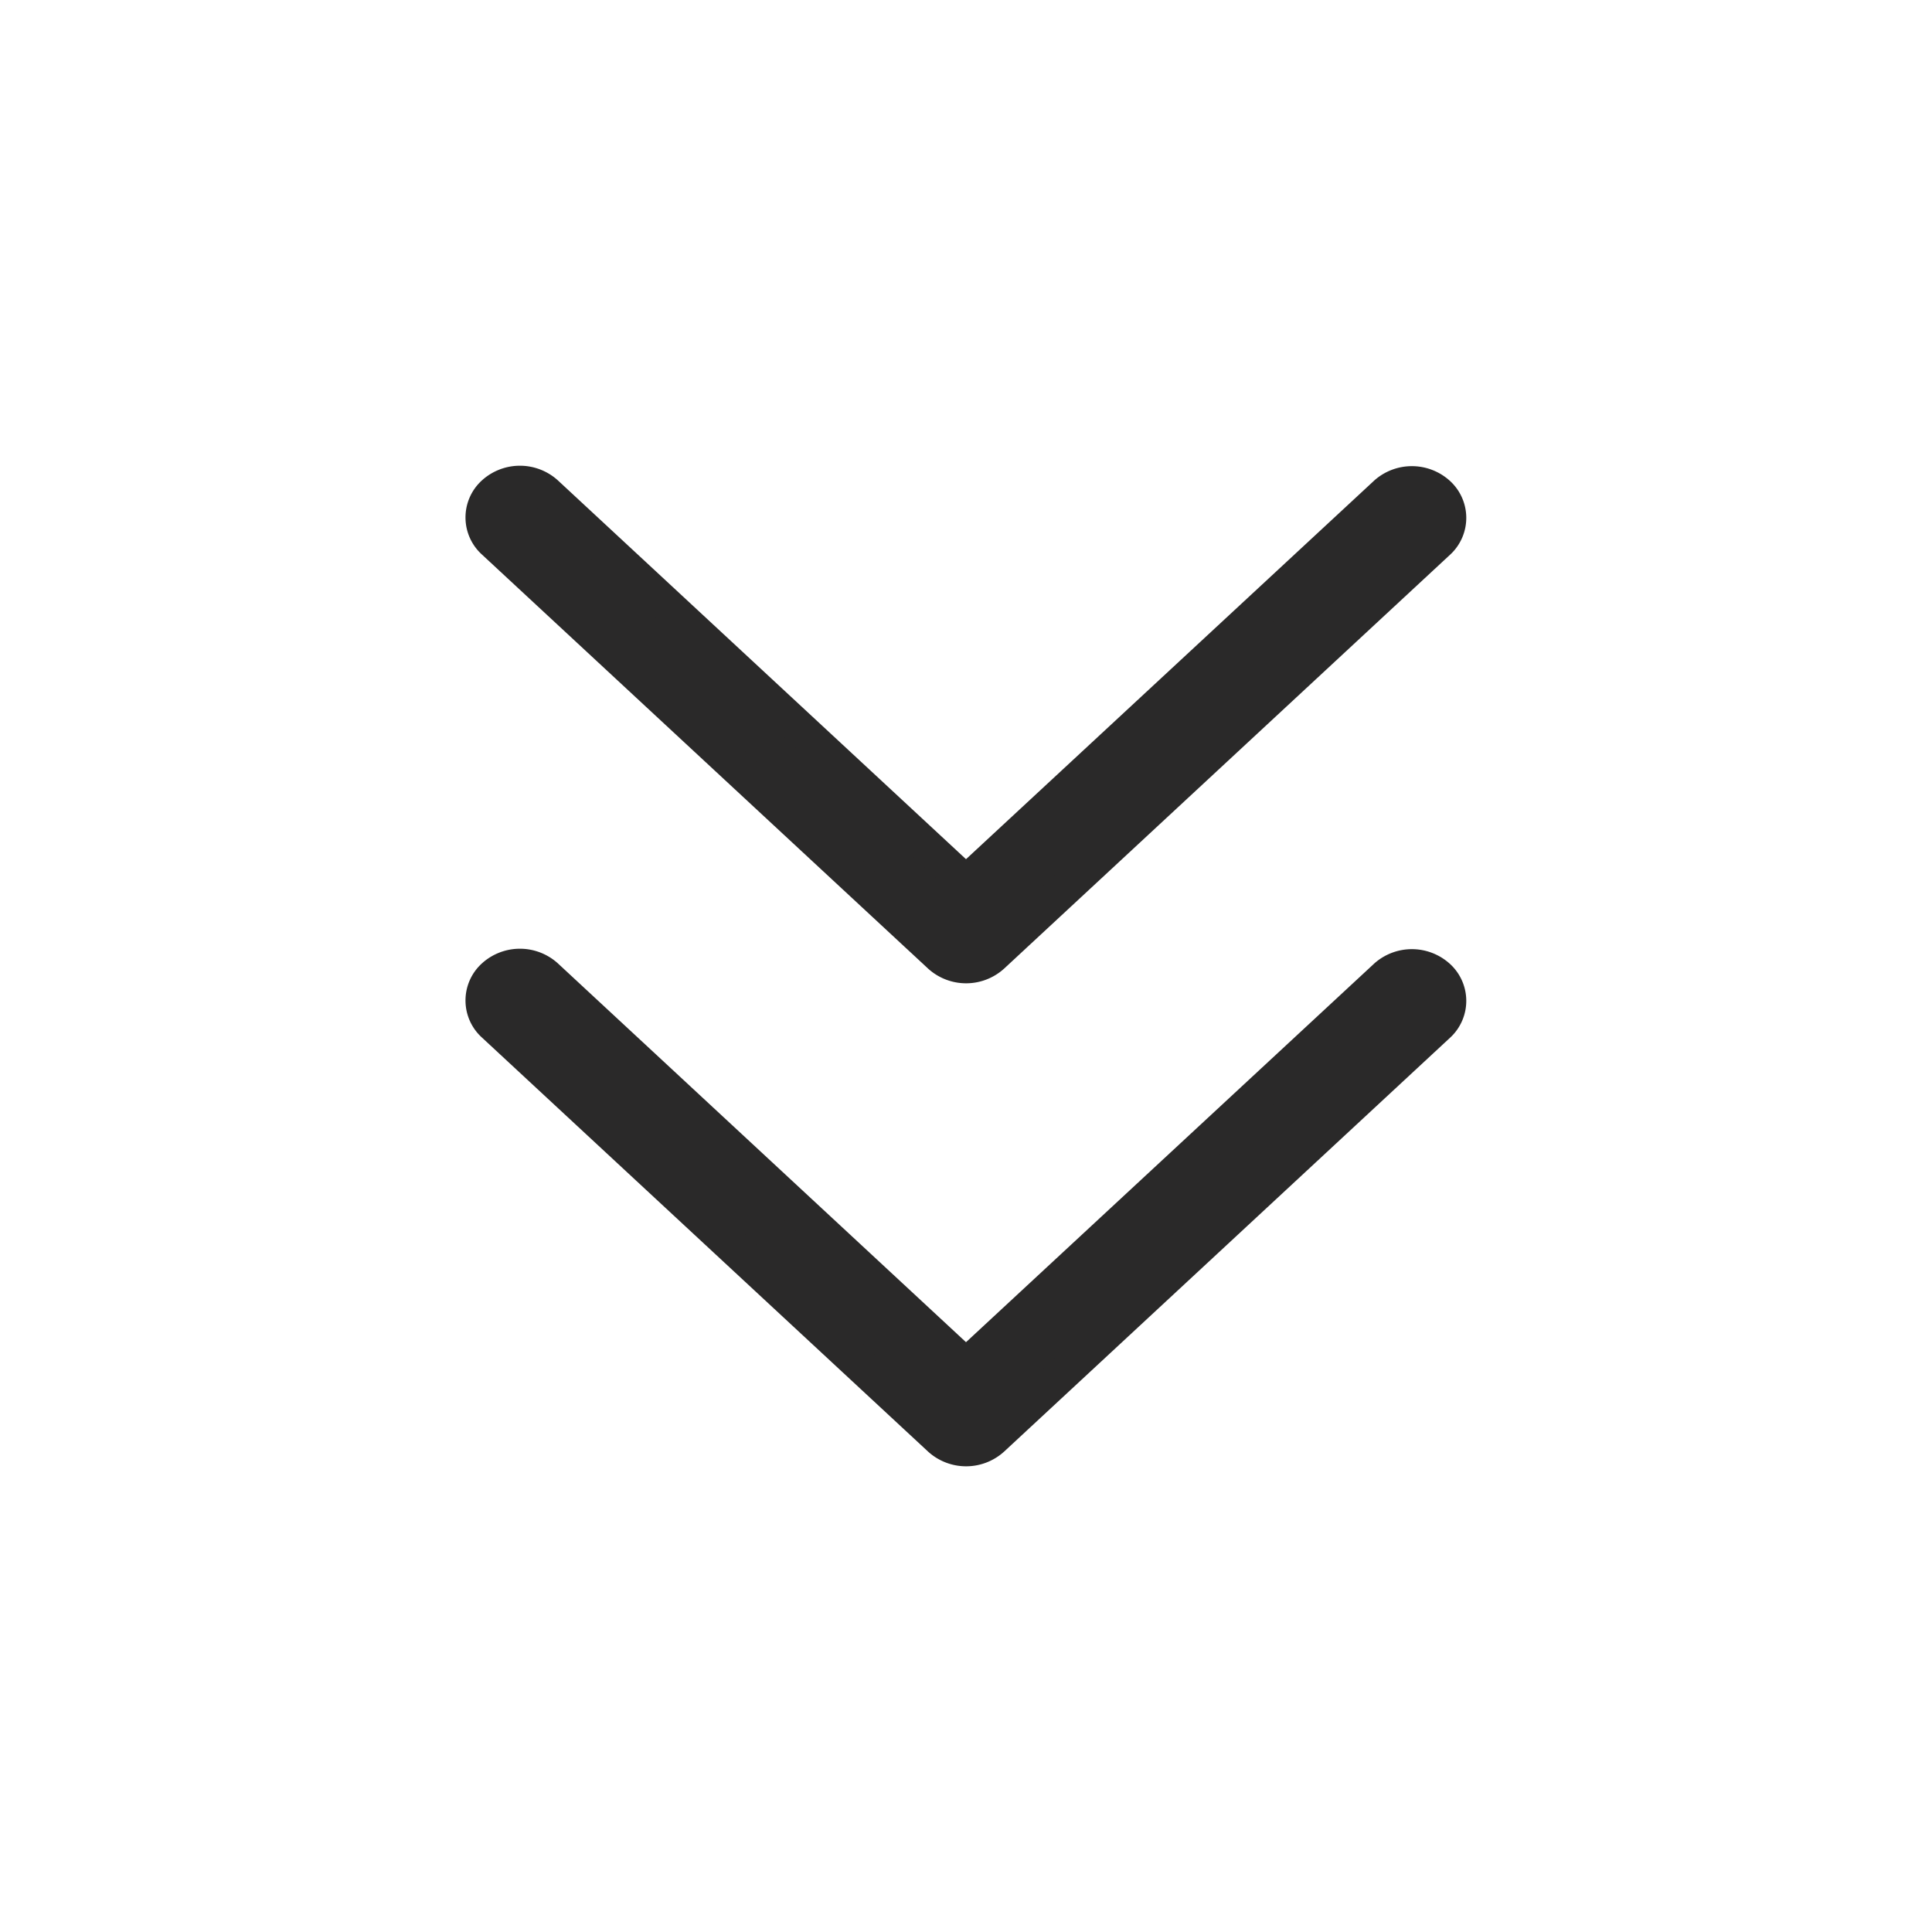 <svg xmlns="http://www.w3.org/2000/svg" width="28" height="28" viewBox="0 0 28 28"><defs><style>.a{fill:none;}.b{fill:#2a2929;stroke:#2a2929;stroke-width:0.5px;}</style></defs><g transform="translate(-1757 -170)"><rect class="a" width="28" height="28" transform="translate(1757 170)"/><g transform="translate(0 -1)"><g transform="translate(1778 82.703) rotate(90)"><g transform="translate(102.297 0)"><path class="b" d="M109.15,6.616l-6-6.465a.475.475,0,0,0-.707.013.569.569,0,0,0,0,.748L108.09,7l-5.647,6.084a.569.569,0,0,0,0,.762.475.475,0,0,0,.707,0l6-6.465A.569.569,0,0,0,109.15,6.616Z" transform="translate(-102.297 0)"/></g></g><g transform="translate(1778 75.703) rotate(90)"><g transform="translate(102.297 0)"><path class="b" d="M109.15,6.616l-6-6.465a.475.475,0,0,0-.707.013.569.569,0,0,0,0,.748L108.09,7l-5.647,6.084a.569.569,0,0,0,0,.762.475.475,0,0,0,.707,0l6-6.465A.569.569,0,0,0,109.15,6.616Z" transform="translate(-102.297 0)"/></g></g></g></g></svg>